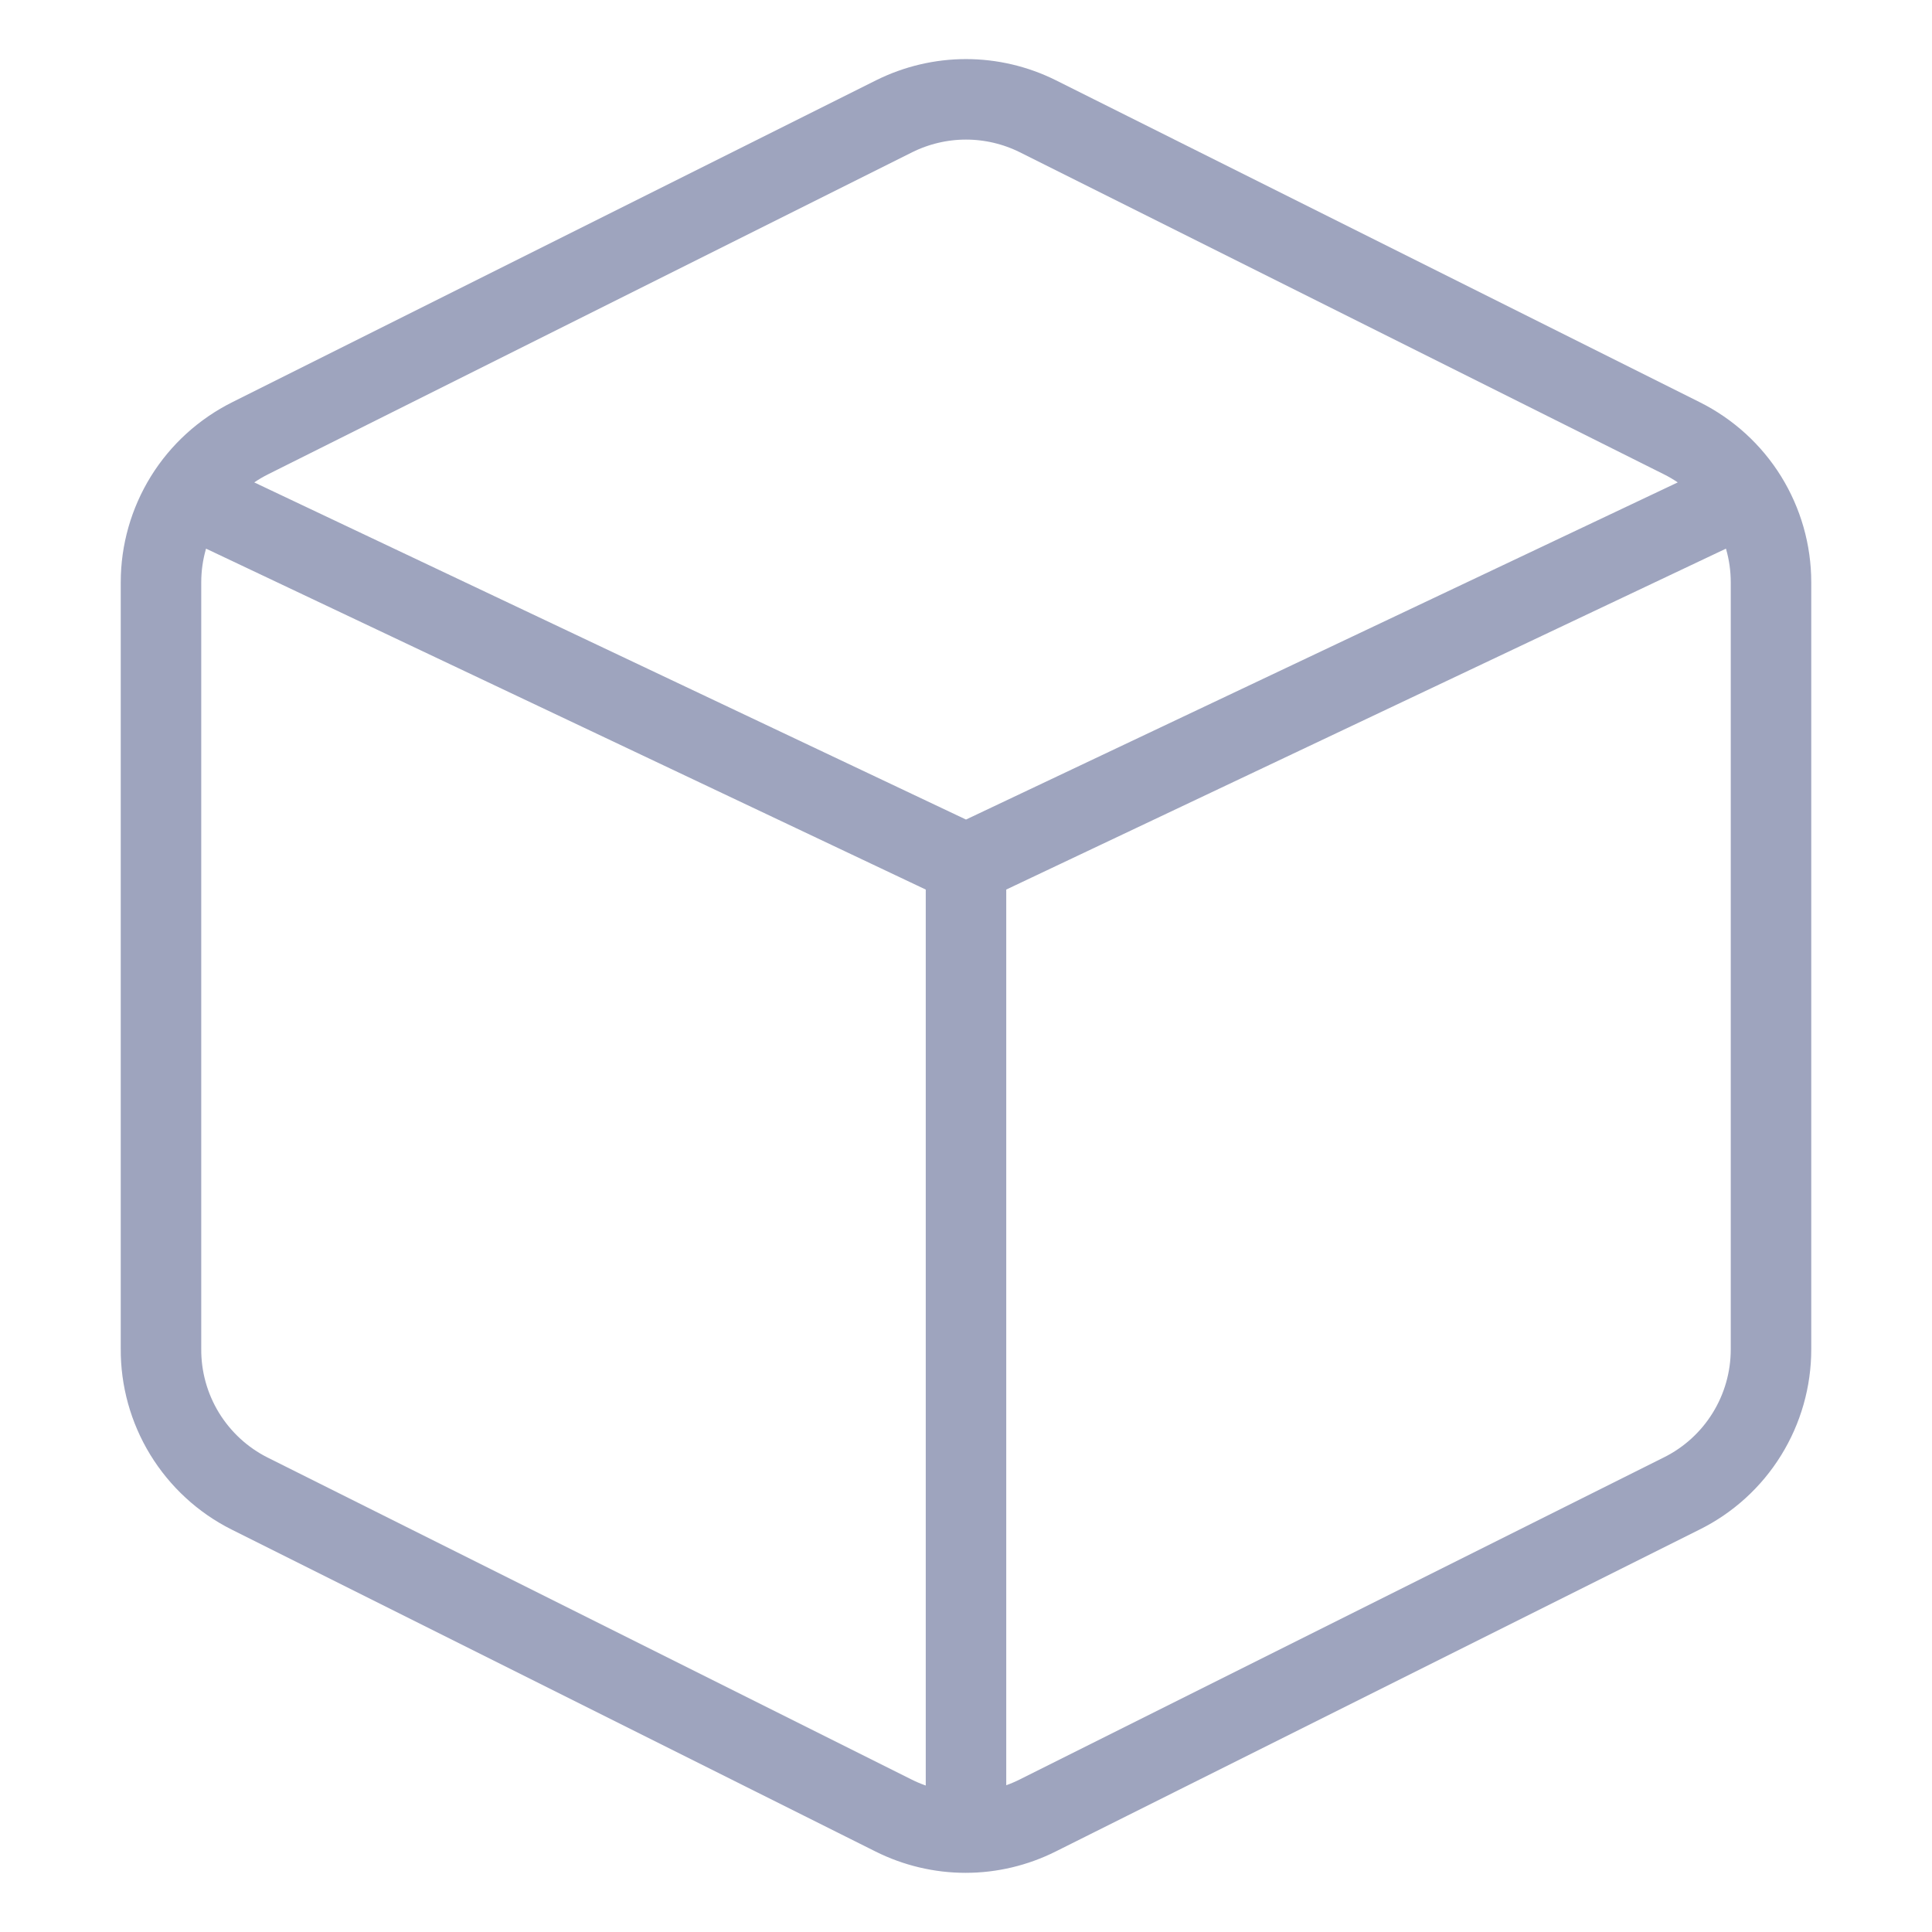 <svg width="24" height="24" viewBox="0 0 24 24" fill="none" xmlns="http://www.w3.org/2000/svg">
<path d="M2.5 6.234L12 10.734L21.5 6.234M12 22.753V10.993M12.89 1.443L20.89 5.443C21.223 5.609 21.504 5.864 21.7 6.18C21.896 6.497 22 6.861 22 7.233V16.763C22 17.135 21.896 17.5 21.7 17.816C21.504 18.133 21.223 18.388 20.89 18.553L12.89 22.553C12.612 22.692 12.306 22.765 11.995 22.765C11.684 22.765 11.378 22.692 11.1 22.553L3.1 18.553C2.767 18.386 2.488 18.128 2.293 17.81C2.099 17.492 1.997 17.126 2 16.753V7.233C2 6.861 2.104 6.497 2.3 6.18C2.496 5.864 2.777 5.609 3.11 5.443L11.11 1.443C11.387 1.306 11.691 1.234 12 1.234C12.309 1.234 12.614 1.306 12.89 1.443Z" stroke="#9EA4BE" stroke-linecap="round" stroke-linejoin="round"/>
</svg>
